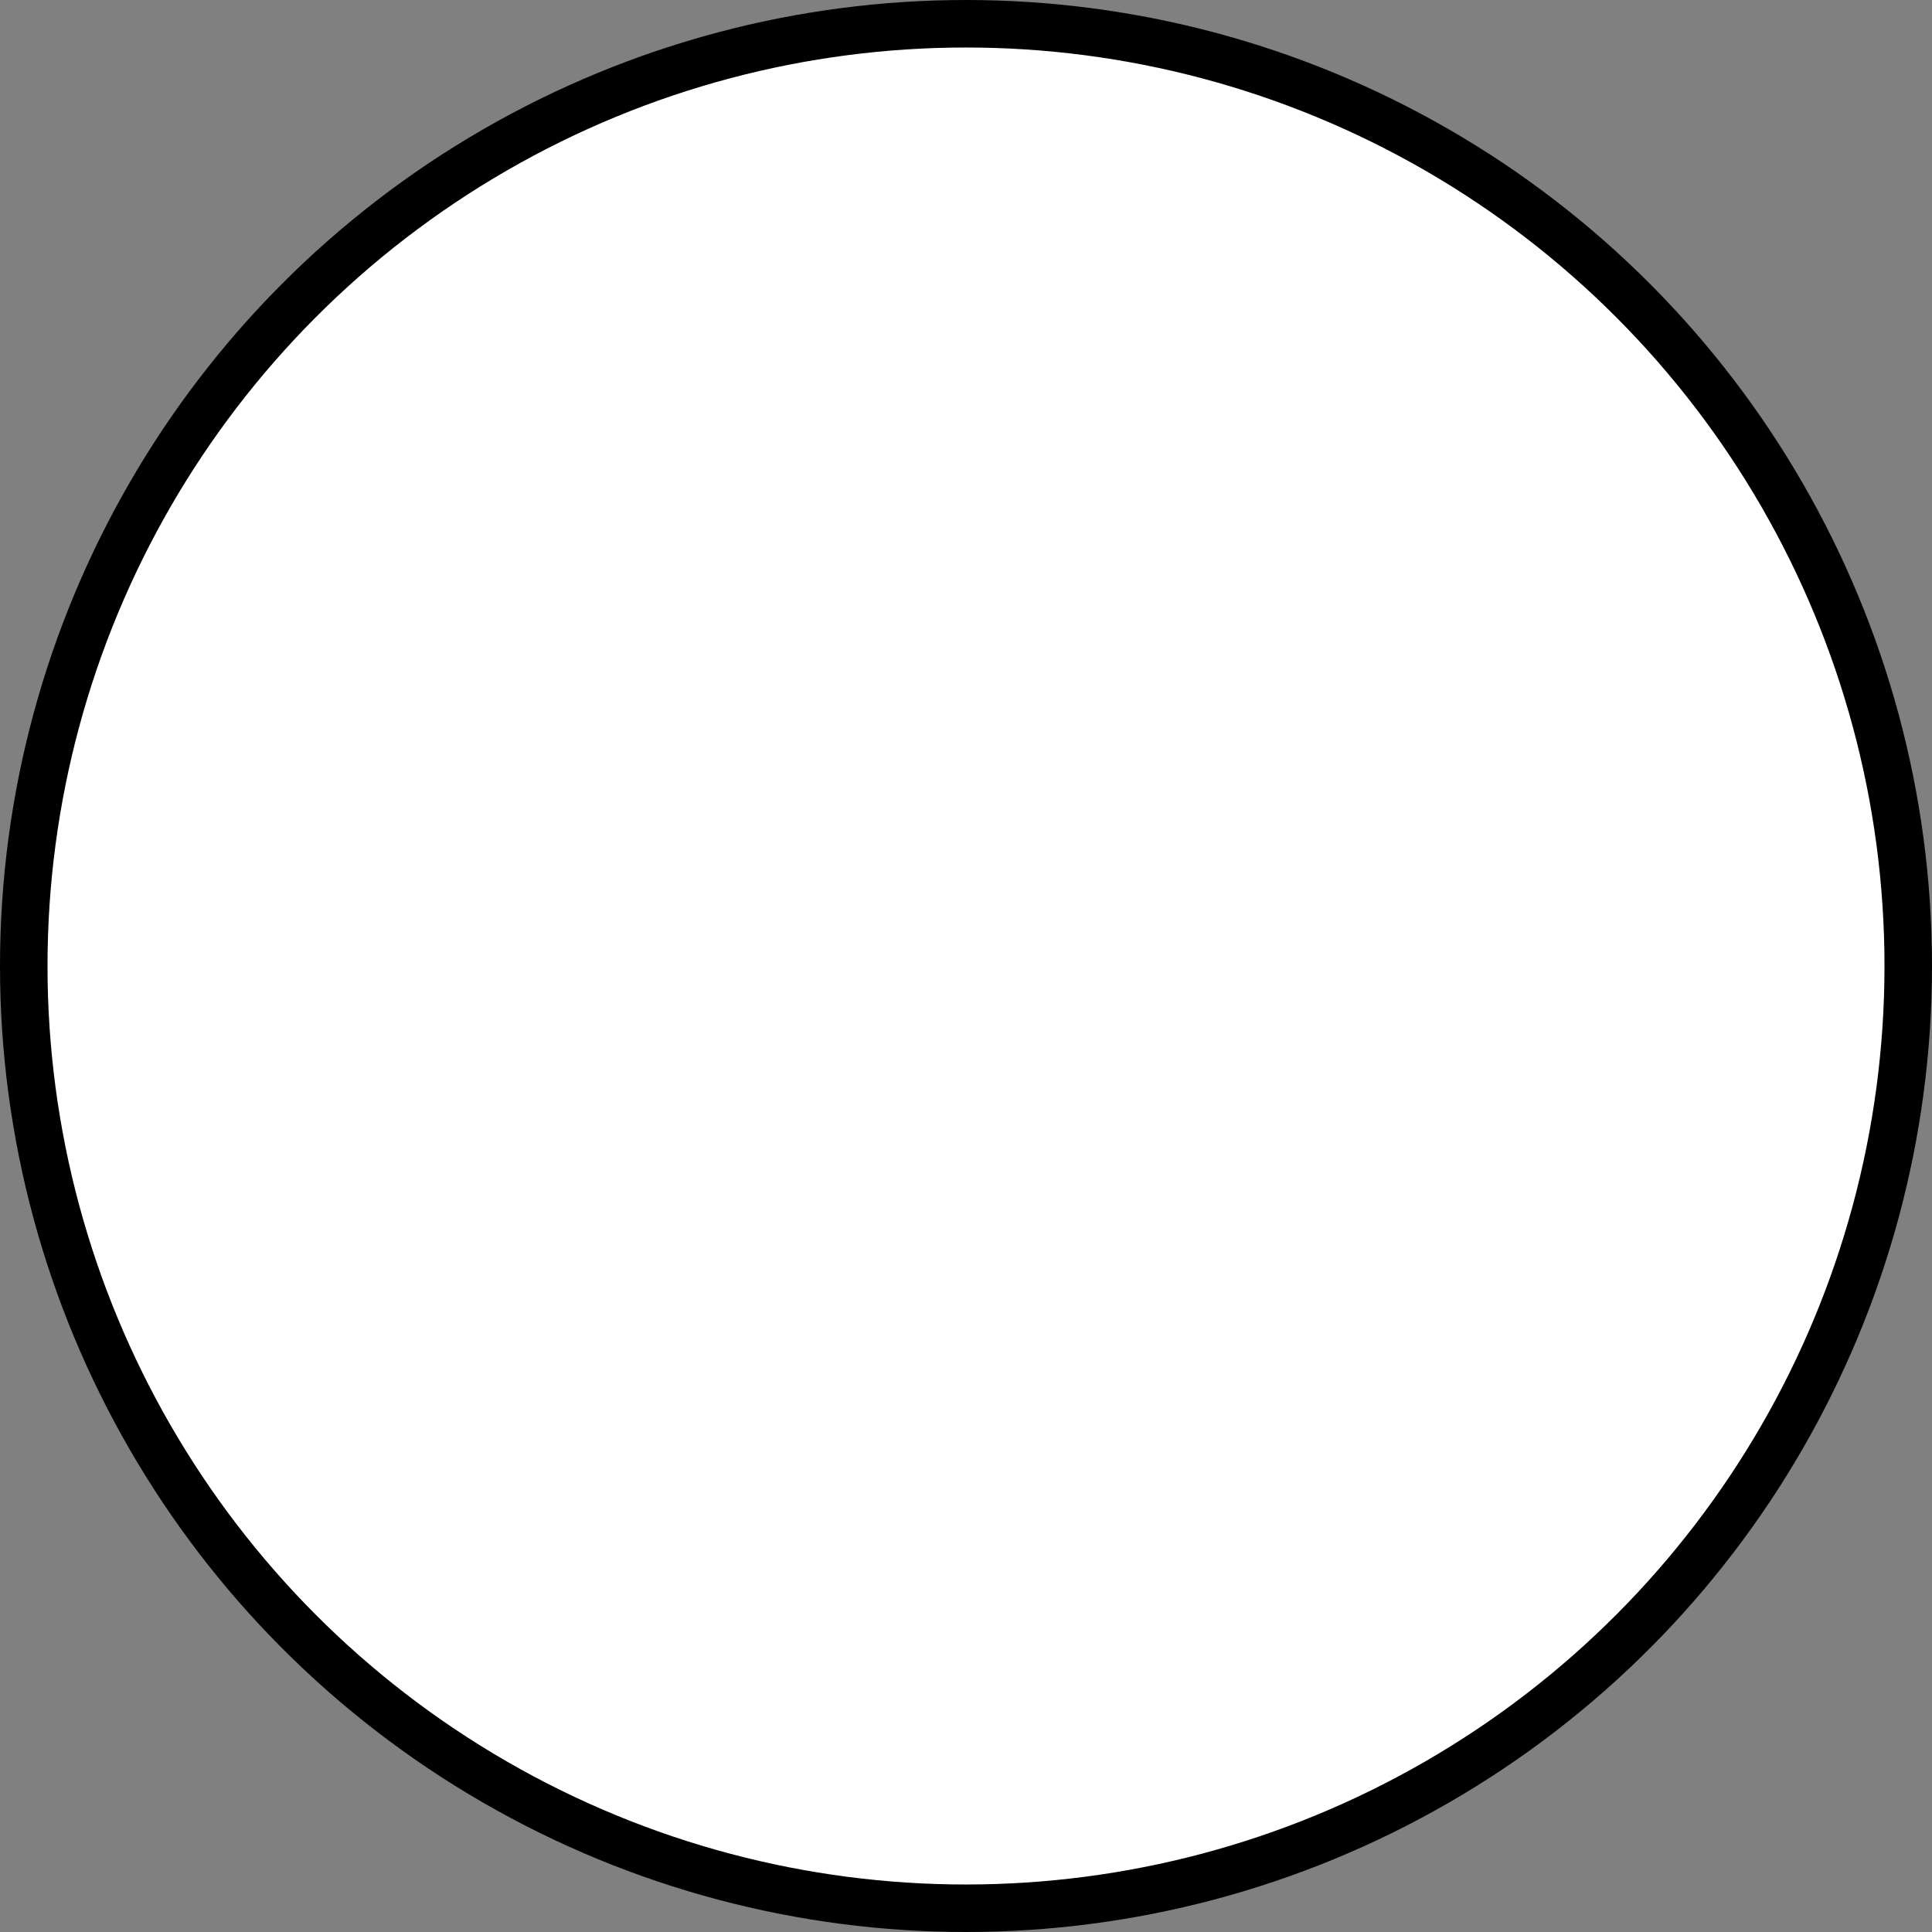 <svg width="61" height="61" viewBox="0 0 61 61" fill="none" xmlns="http://www.w3.org/2000/svg">
<rect x="0" y="0" width="61" height="61" fill="#808080" stroke="none"/>
<circle id="Ellipse 1" cx="30.5" cy="30.5" r="29.75" fill="white" stroke="black" stroke-width="1.5"/>
</svg>
